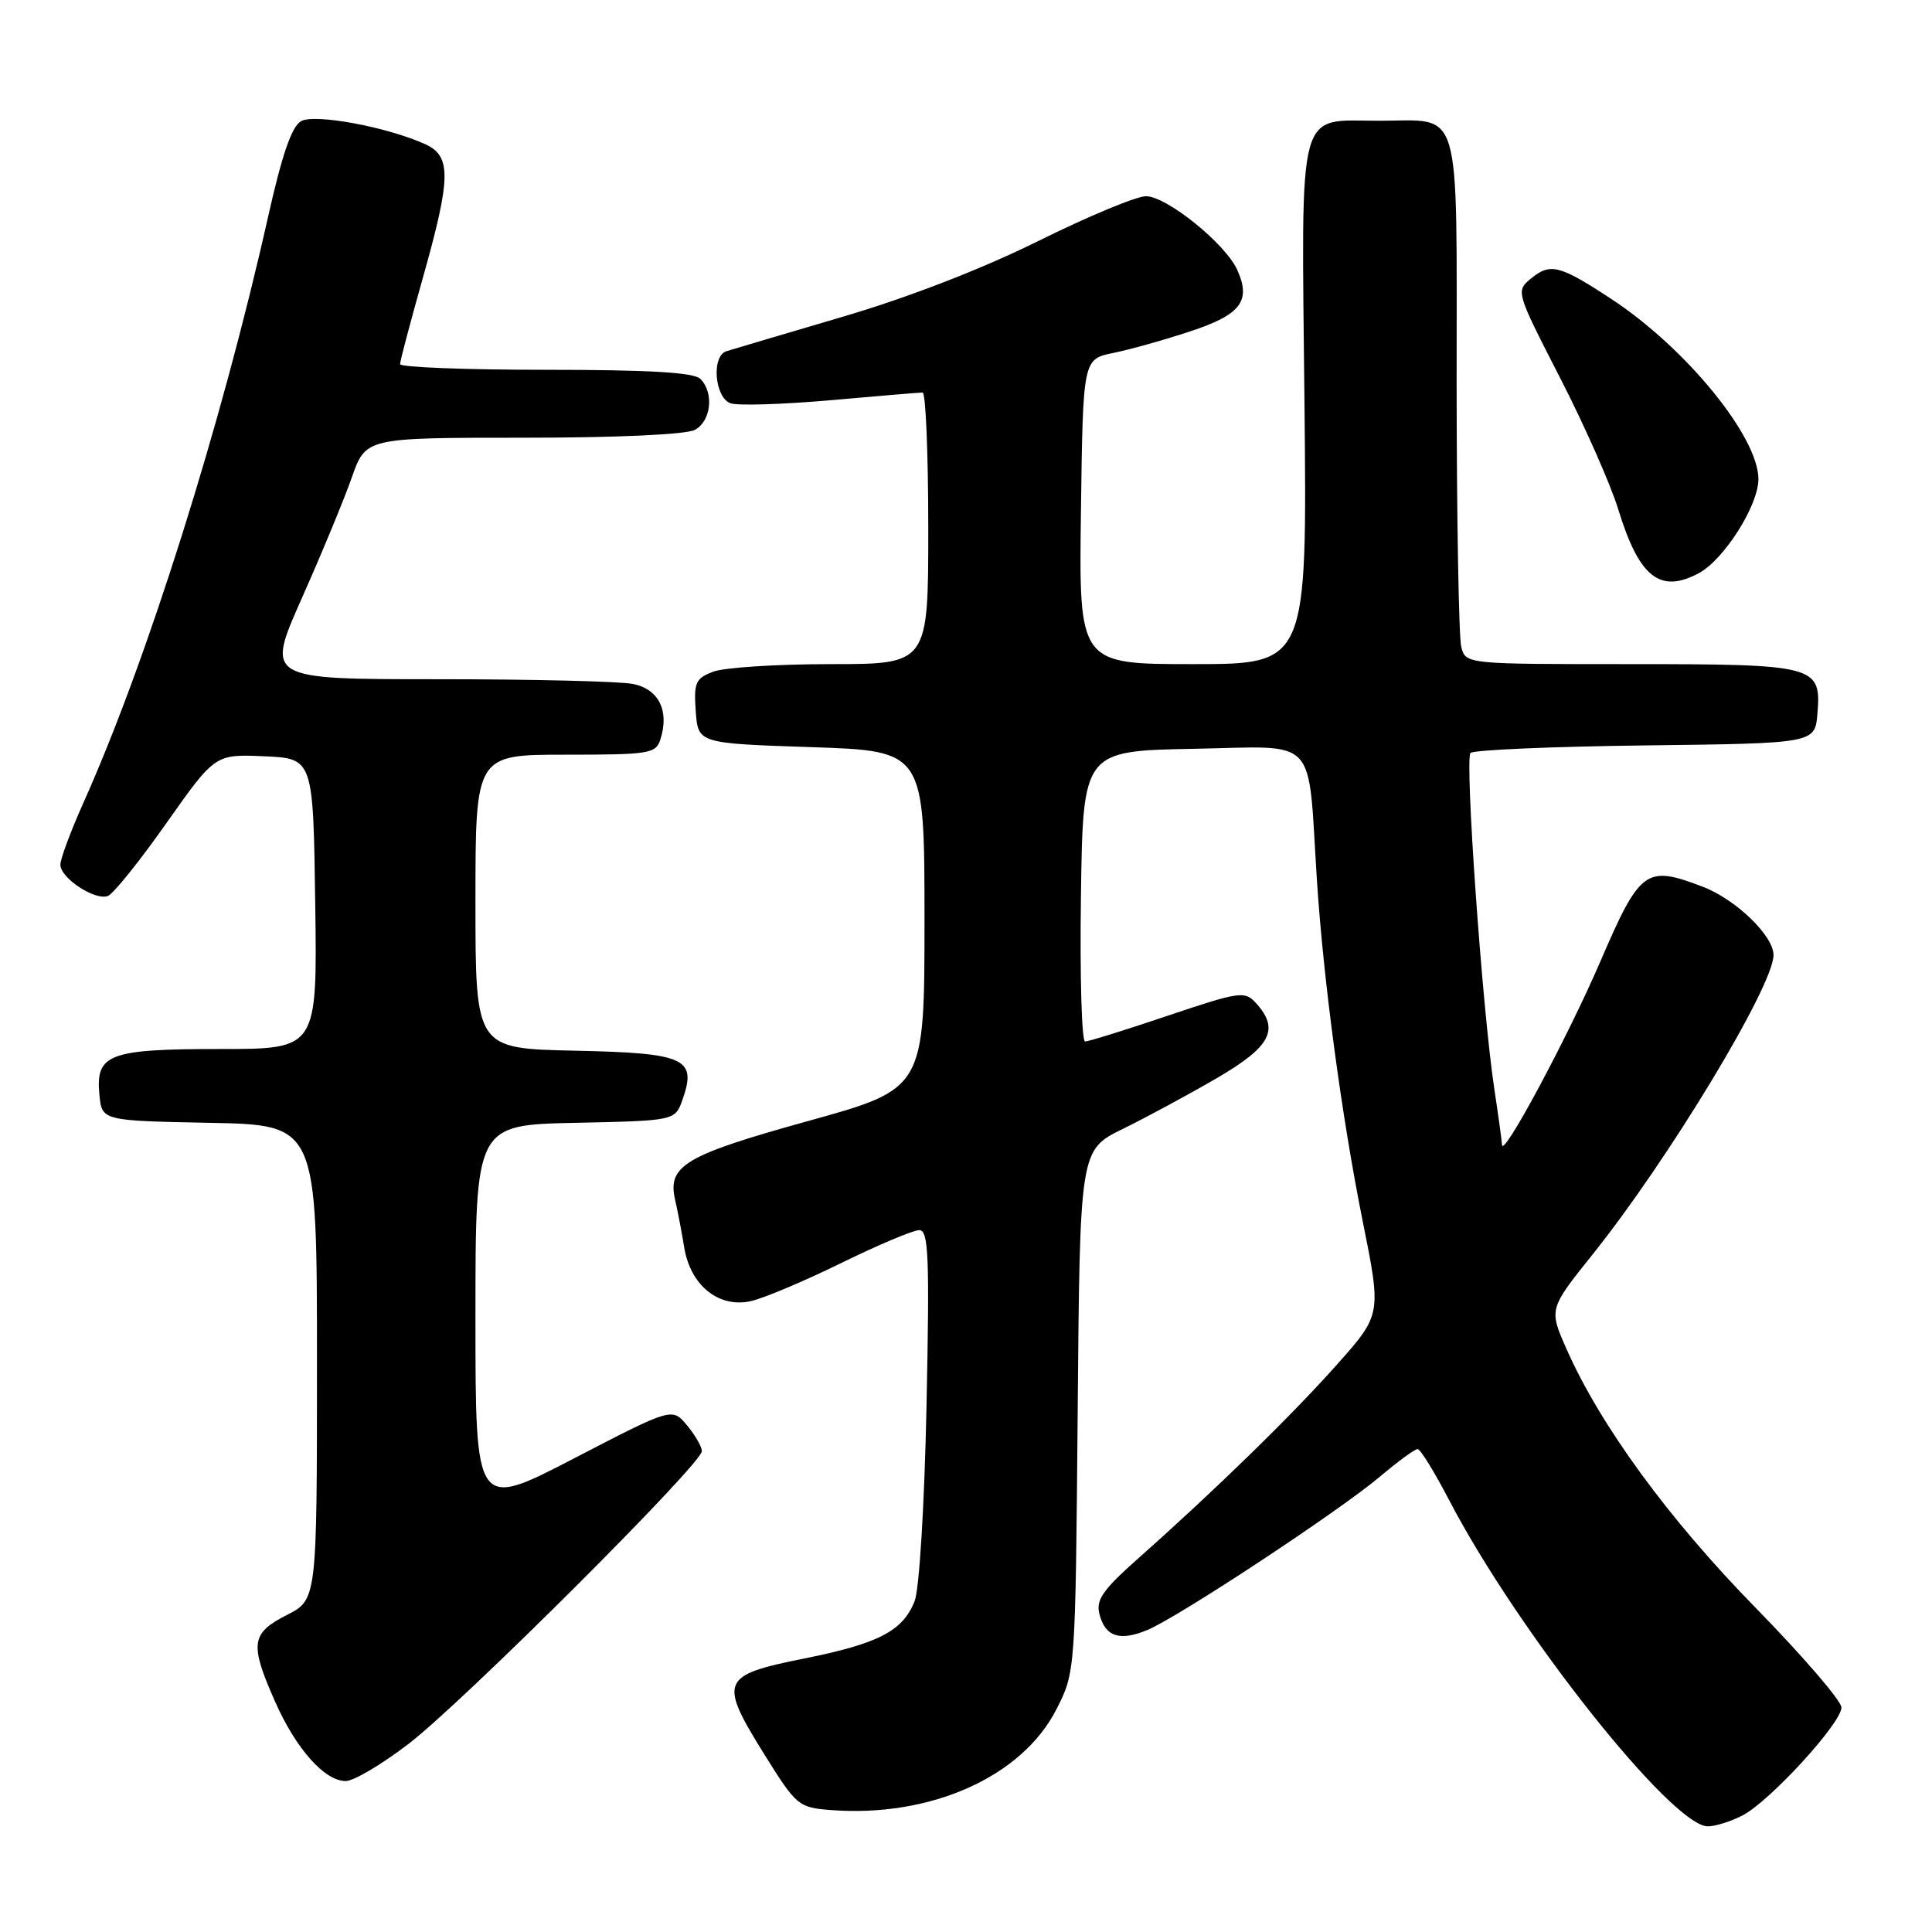 <?xml version="1.0" encoding="UTF-8" standalone="no"?>
<!DOCTYPE svg PUBLIC "-//W3C//DTD SVG 1.1//EN" "http://www.w3.org/Graphics/SVG/1.1/DTD/svg11.dtd" >
<svg xmlns="http://www.w3.org/2000/svg" xmlns:xlink="http://www.w3.org/1999/xlink" version="1.1" viewBox="0 0 256 256">
 <g >
 <path fill="currentColor"
d=" M 230.90 240.55 C 234.51 238.68 244.00 228.32 244.00 226.25 C 244.00 225.38 238.87 219.42 232.60 213.01 C 221.10 201.27 212.05 188.88 207.58 178.77 C 205.23 173.46 205.23 173.46 211.05 166.19 C 221.10 153.64 235.00 130.64 235.00 126.55 C 235.00 123.99 230.00 119.16 225.60 117.49 C 218.07 114.61 217.33 115.16 212.01 127.50 C 207.66 137.58 199.06 153.61 199.02 151.69 C 199.01 151.25 198.55 147.87 197.99 144.19 C 196.41 133.69 194.07 100.58 194.85 99.77 C 195.24 99.37 205.67 98.92 218.03 98.77 C 240.50 98.50 240.50 98.50 240.82 94.54 C 241.34 88.18 240.66 88.00 215.93 88.00 C 194.28 88.00 194.23 88.00 193.63 85.75 C 193.30 84.51 193.02 68.78 193.01 50.79 C 193.00 13.15 193.84 16.00 182.76 16.00 C 171.75 16.00 172.44 13.36 172.85 53.42 C 173.20 88.00 173.20 88.00 158.08 88.00 C 142.96 88.00 142.96 88.00 143.23 67.79 C 143.50 47.59 143.50 47.59 147.50 46.77 C 149.70 46.33 154.29 45.04 157.70 43.91 C 164.43 41.70 165.81 39.88 163.93 35.74 C 162.34 32.25 154.58 26.00 151.84 26.00 C 150.58 26.00 144.14 28.68 137.53 31.96 C 130.01 35.68 120.24 39.46 111.50 42.02 C 103.80 44.29 96.94 46.32 96.25 46.54 C 94.22 47.19 94.71 52.77 96.84 53.45 C 97.86 53.77 103.82 53.58 110.09 53.03 C 116.37 52.47 121.84 52.01 122.25 52.01 C 122.66 52.00 123.00 60.10 123.00 70.00 C 123.00 88.00 123.00 88.00 110.07 88.00 C 102.95 88.00 95.95 88.45 94.51 89.00 C 92.16 89.89 91.92 90.45 92.19 94.25 C 92.50 98.50 92.50 98.50 107.50 99.00 C 122.50 99.50 122.50 99.50 122.50 121.88 C 122.50 144.27 122.50 144.27 107.05 148.55 C 90.73 153.08 88.41 154.45 89.46 159.00 C 89.78 160.38 90.32 163.20 90.66 165.28 C 91.47 170.29 95.20 173.33 99.43 172.42 C 101.12 172.06 106.51 169.79 111.42 167.38 C 116.33 164.97 121.00 163.00 121.80 163.00 C 123.04 163.00 123.18 166.34 122.77 186.25 C 122.49 199.58 121.81 210.65 121.18 212.20 C 119.58 216.15 116.40 217.79 106.42 219.79 C 95.50 221.99 95.21 222.71 101.30 232.50 C 105.53 239.28 105.81 239.51 110.08 239.84 C 123.27 240.86 135.39 235.46 139.96 226.53 C 142.50 221.56 142.50 221.56 142.80 186.96 C 143.09 152.37 143.09 152.37 148.80 149.58 C 151.93 148.04 157.54 145.01 161.25 142.85 C 168.41 138.67 169.59 136.41 166.43 132.92 C 164.94 131.28 164.30 131.37 154.73 134.59 C 149.16 136.47 144.24 138.00 143.78 138.00 C 143.33 138.00 143.08 129.34 143.23 118.75 C 143.50 99.50 143.50 99.50 158.18 99.22 C 174.88 98.91 173.25 97.19 174.49 116.50 C 175.35 129.85 177.77 147.91 180.57 161.84 C 183.05 174.18 183.05 174.18 177.13 180.84 C 171.08 187.64 160.95 197.51 150.77 206.54 C 146.12 210.67 145.19 212.00 145.68 213.88 C 146.46 216.88 148.35 217.51 152.04 215.98 C 156.10 214.30 177.45 200.22 182.84 195.67 C 185.23 193.65 187.48 192.00 187.84 192.01 C 188.21 192.01 190.07 195.04 192.00 198.74 C 201.08 216.17 221.57 242.02 226.30 242.00 C 227.29 242.00 229.36 241.35 230.90 240.55 Z  M 54.10 231.10 C 61.26 225.63 93.00 193.96 93.00 192.29 C 93.00 191.70 92.11 190.16 91.03 188.86 C 89.06 186.50 89.06 186.50 76.03 193.26 C 63.00 200.02 63.00 200.02 63.00 174.54 C 63.00 149.06 63.00 149.06 76.23 148.78 C 89.45 148.50 89.45 148.50 90.44 145.70 C 92.36 140.23 90.83 139.53 76.14 139.22 C 63.00 138.94 63.00 138.94 63.00 119.47 C 63.00 100.00 63.00 100.00 74.93 100.00 C 86.13 100.00 86.91 99.87 87.52 97.93 C 88.71 94.18 87.28 91.31 83.89 90.63 C 82.16 90.28 70.51 90.00 57.99 90.00 C 35.22 90.00 35.22 90.00 40.00 79.25 C 42.63 73.34 45.61 66.14 46.62 63.25 C 48.47 58.00 48.47 58.00 69.30 58.00 C 81.75 58.00 90.91 57.58 92.07 56.96 C 94.23 55.81 94.64 52.04 92.80 50.20 C 91.95 49.35 85.98 49.00 72.30 49.00 C 61.68 49.00 53.00 48.66 53.01 48.25 C 53.01 47.84 54.35 42.78 55.98 37.00 C 59.78 23.54 59.84 20.70 56.35 19.11 C 51.37 16.84 41.77 15.05 39.92 16.04 C 38.67 16.71 37.38 20.43 35.52 28.74 C 29.32 56.38 19.46 87.64 11.01 106.47 C 9.36 110.16 8.00 113.81 8.00 114.57 C 8.00 116.35 12.59 119.37 14.30 118.72 C 15.02 118.44 18.51 114.10 22.05 109.07 C 28.50 99.93 28.50 99.93 35.00 100.21 C 41.50 100.50 41.50 100.50 41.77 119.75 C 42.04 139.00 42.04 139.00 29.21 139.00 C 14.40 139.00 12.66 139.66 13.17 145.04 C 13.50 148.50 13.50 148.50 27.75 148.78 C 42.00 149.05 42.00 149.05 42.00 180.51 C 42.00 211.96 42.00 211.96 38.00 214.00 C 33.25 216.42 33.06 217.82 36.44 225.45 C 39.20 231.71 43.01 236.00 45.81 236.00 C 46.85 236.00 50.58 233.80 54.10 231.10 Z  M 225.10 75.95 C 228.44 74.16 233.00 66.97 233.00 63.49 C 233.00 57.87 223.38 46.09 213.50 39.61 C 206.71 35.15 205.45 34.82 202.96 36.83 C 200.82 38.56 200.82 38.56 206.70 50.03 C 209.94 56.34 213.42 64.20 214.43 67.50 C 217.19 76.50 219.96 78.70 225.10 75.95 Z "/>
</g>
</svg>